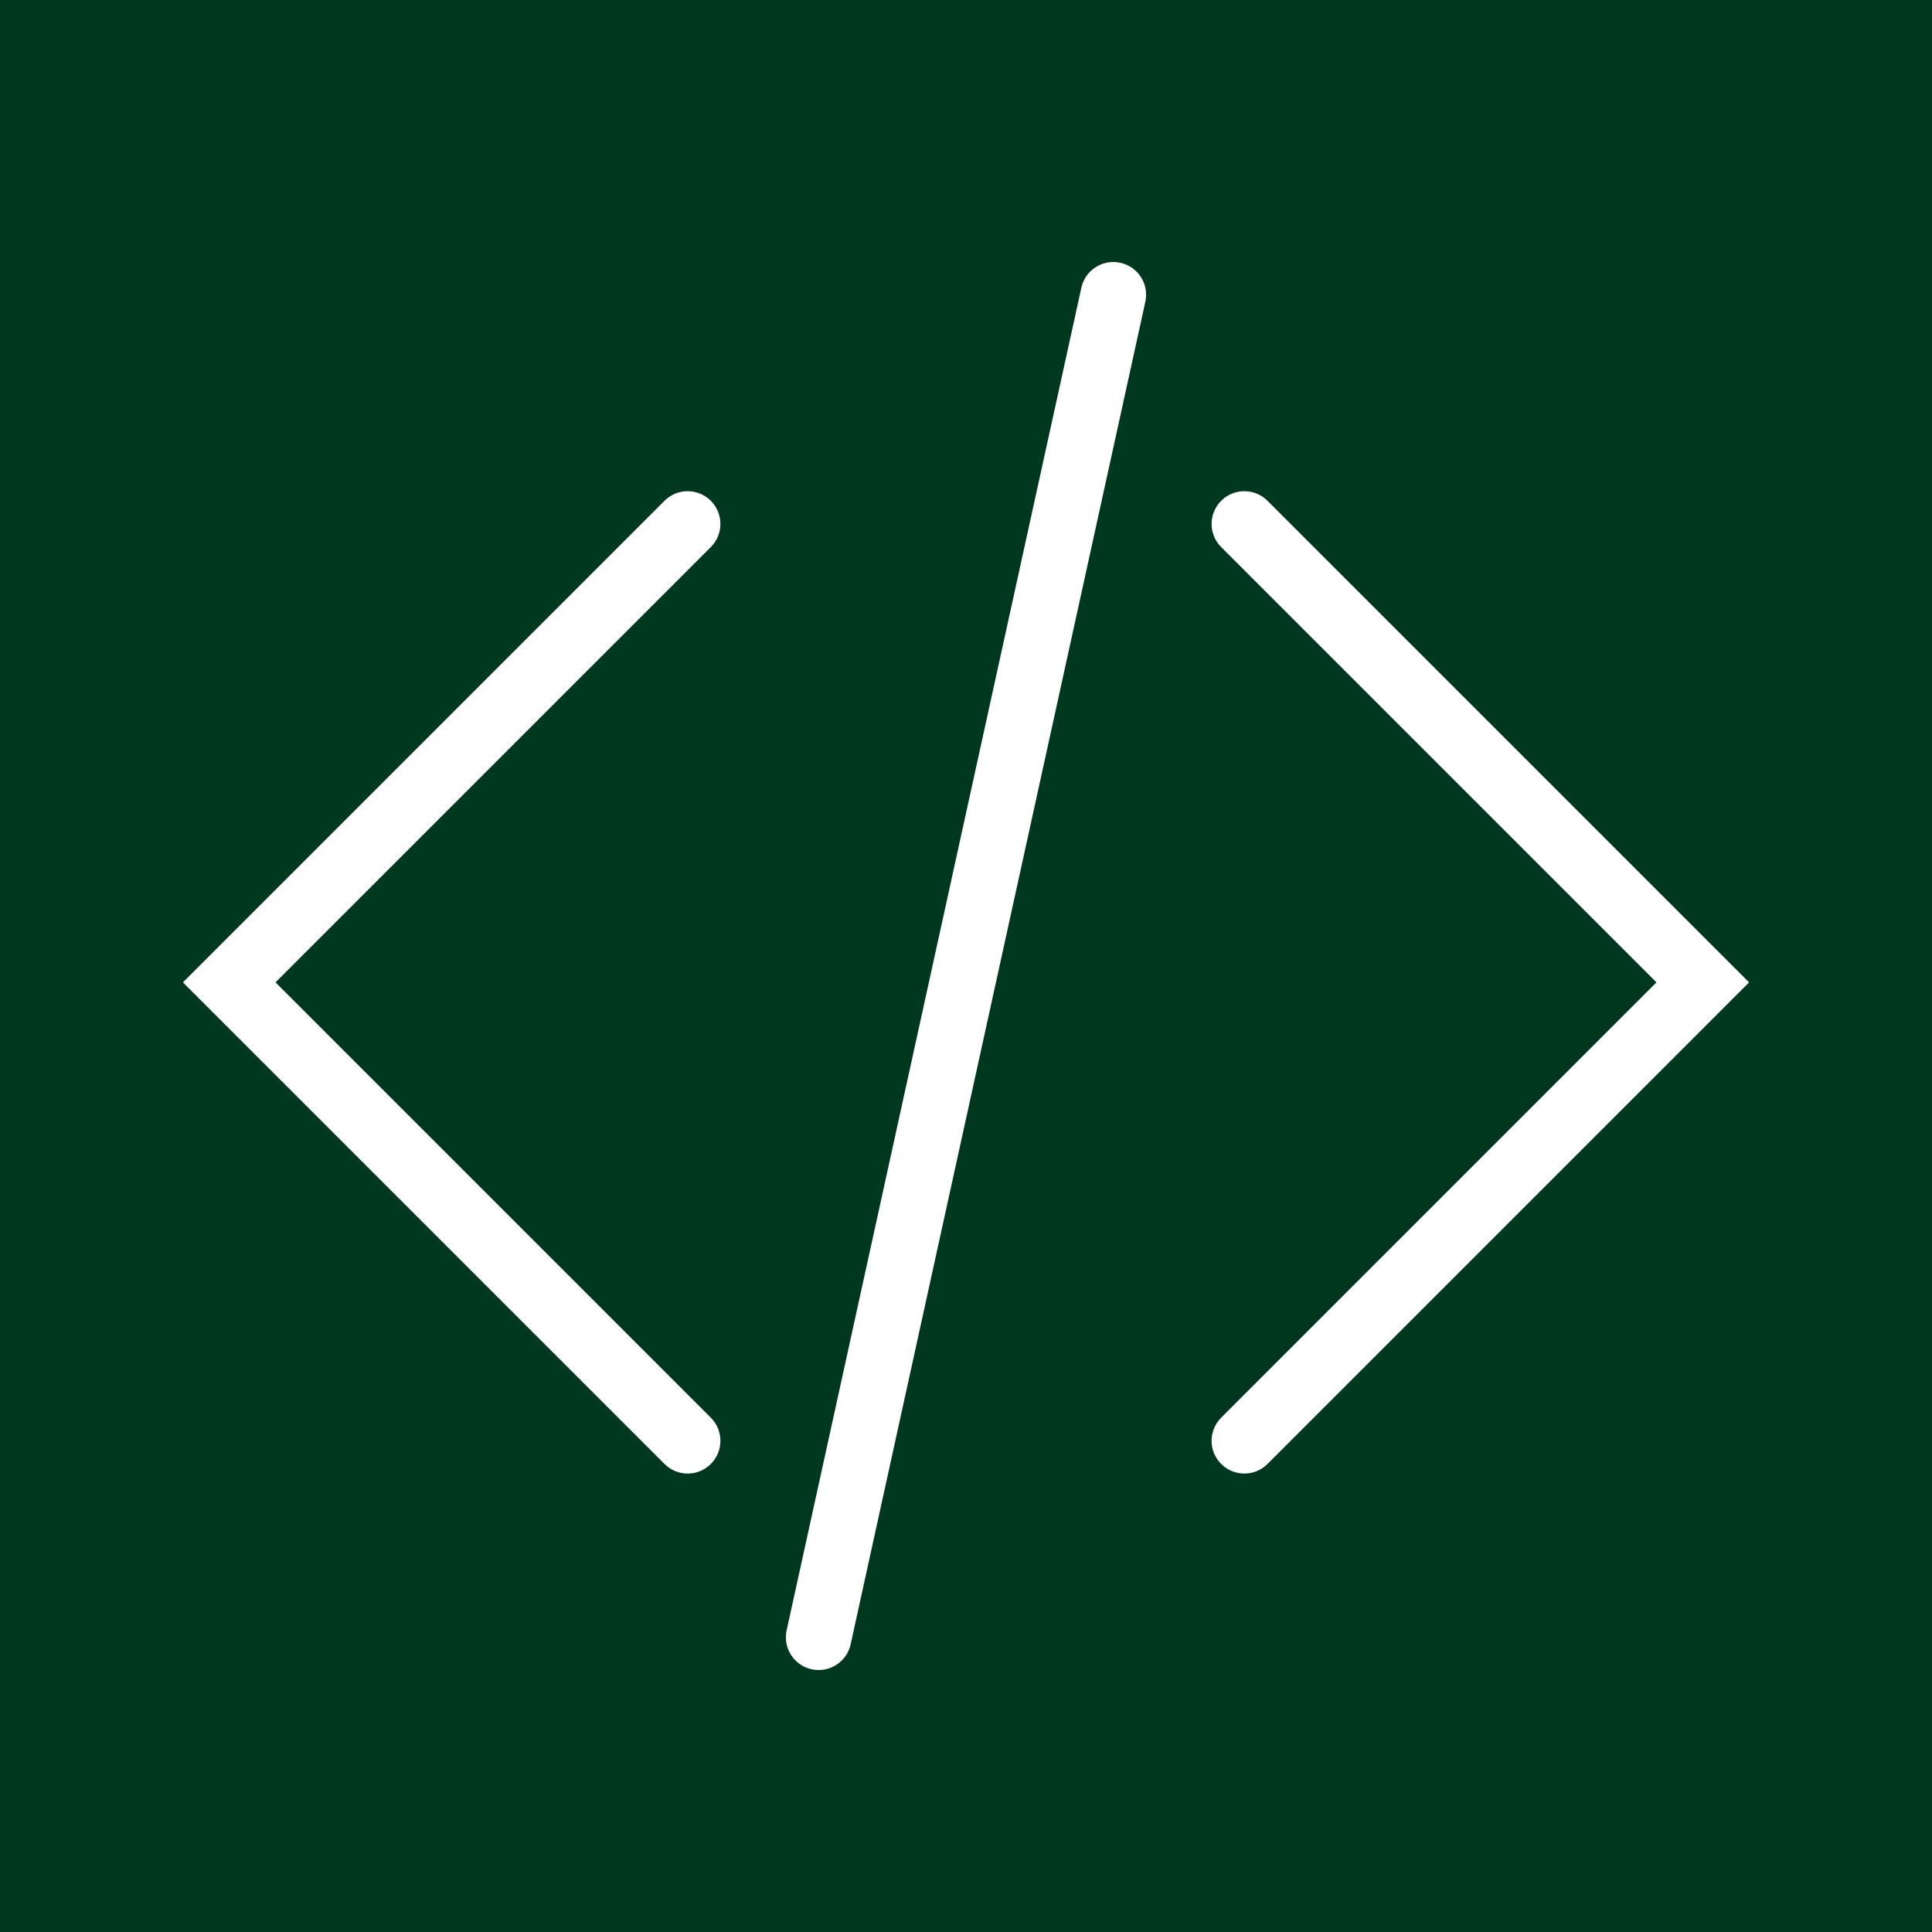 <?xml version="1.0" encoding="iso-8859-1"?>
<!-- Generator: Adobe Illustrator 19.0.0, SVG Export Plug-In . SVG Version: 6.00 Build 0)  -->
<svg version="1.1" id="Capa_1" xmlns="http://www.w3.org/2000/svg" xmlns:xlink="http://www.w3.org/1999/xlink" x="0px" y="0px"
	 viewBox="0 0 59 59" style="enable-background:new 0 0 59 59;" xml:space="preserve">
<path fill="#00381f" d="M0,0v59h59V0H0z M21.707,43.293c0.391,0.391,0.391,1.023,0,1.414C21.512,44.902,21.256,45,21,45s-0.512-0.098-0.707-0.293
	L5.586,30l14.707-14.707c0.391-0.391,1.023-0.391,1.414,0s0.391,1.023,0,1.414L8.414,30L21.707,43.293z M34.977,9.215l-9,41
	C25.874,50.682,25.46,51,25.001,51c-0.071,0-0.144-0.008-0.216-0.023c-0.539-0.118-0.88-0.651-0.762-1.191l9-41
	c0.118-0.539,0.654-0.88,1.191-0.762C34.754,8.142,35.095,8.675,34.977,9.215z M38.707,44.707C38.512,44.902,38.256,45,38,45
	s-0.512-0.098-0.707-0.293c-0.391-0.391-0.391-1.023,0-1.414L50.586,30L37.293,16.707c-0.391-0.391-0.391-1.023,0-1.414
	s1.023-0.391,1.414,0L53.414,30L38.707,44.707z"/>
<g>
</g>
<g>
</g>
<g>
</g>
<g>
</g>
<g>
</g>
<g>
</g>
<g>
</g>
<g>
</g>
<g>
</g>
<g>
</g>
<g>
</g>
<g>
</g>
<g>
</g>
<g>
</g>
<g>
</g>
</svg>
